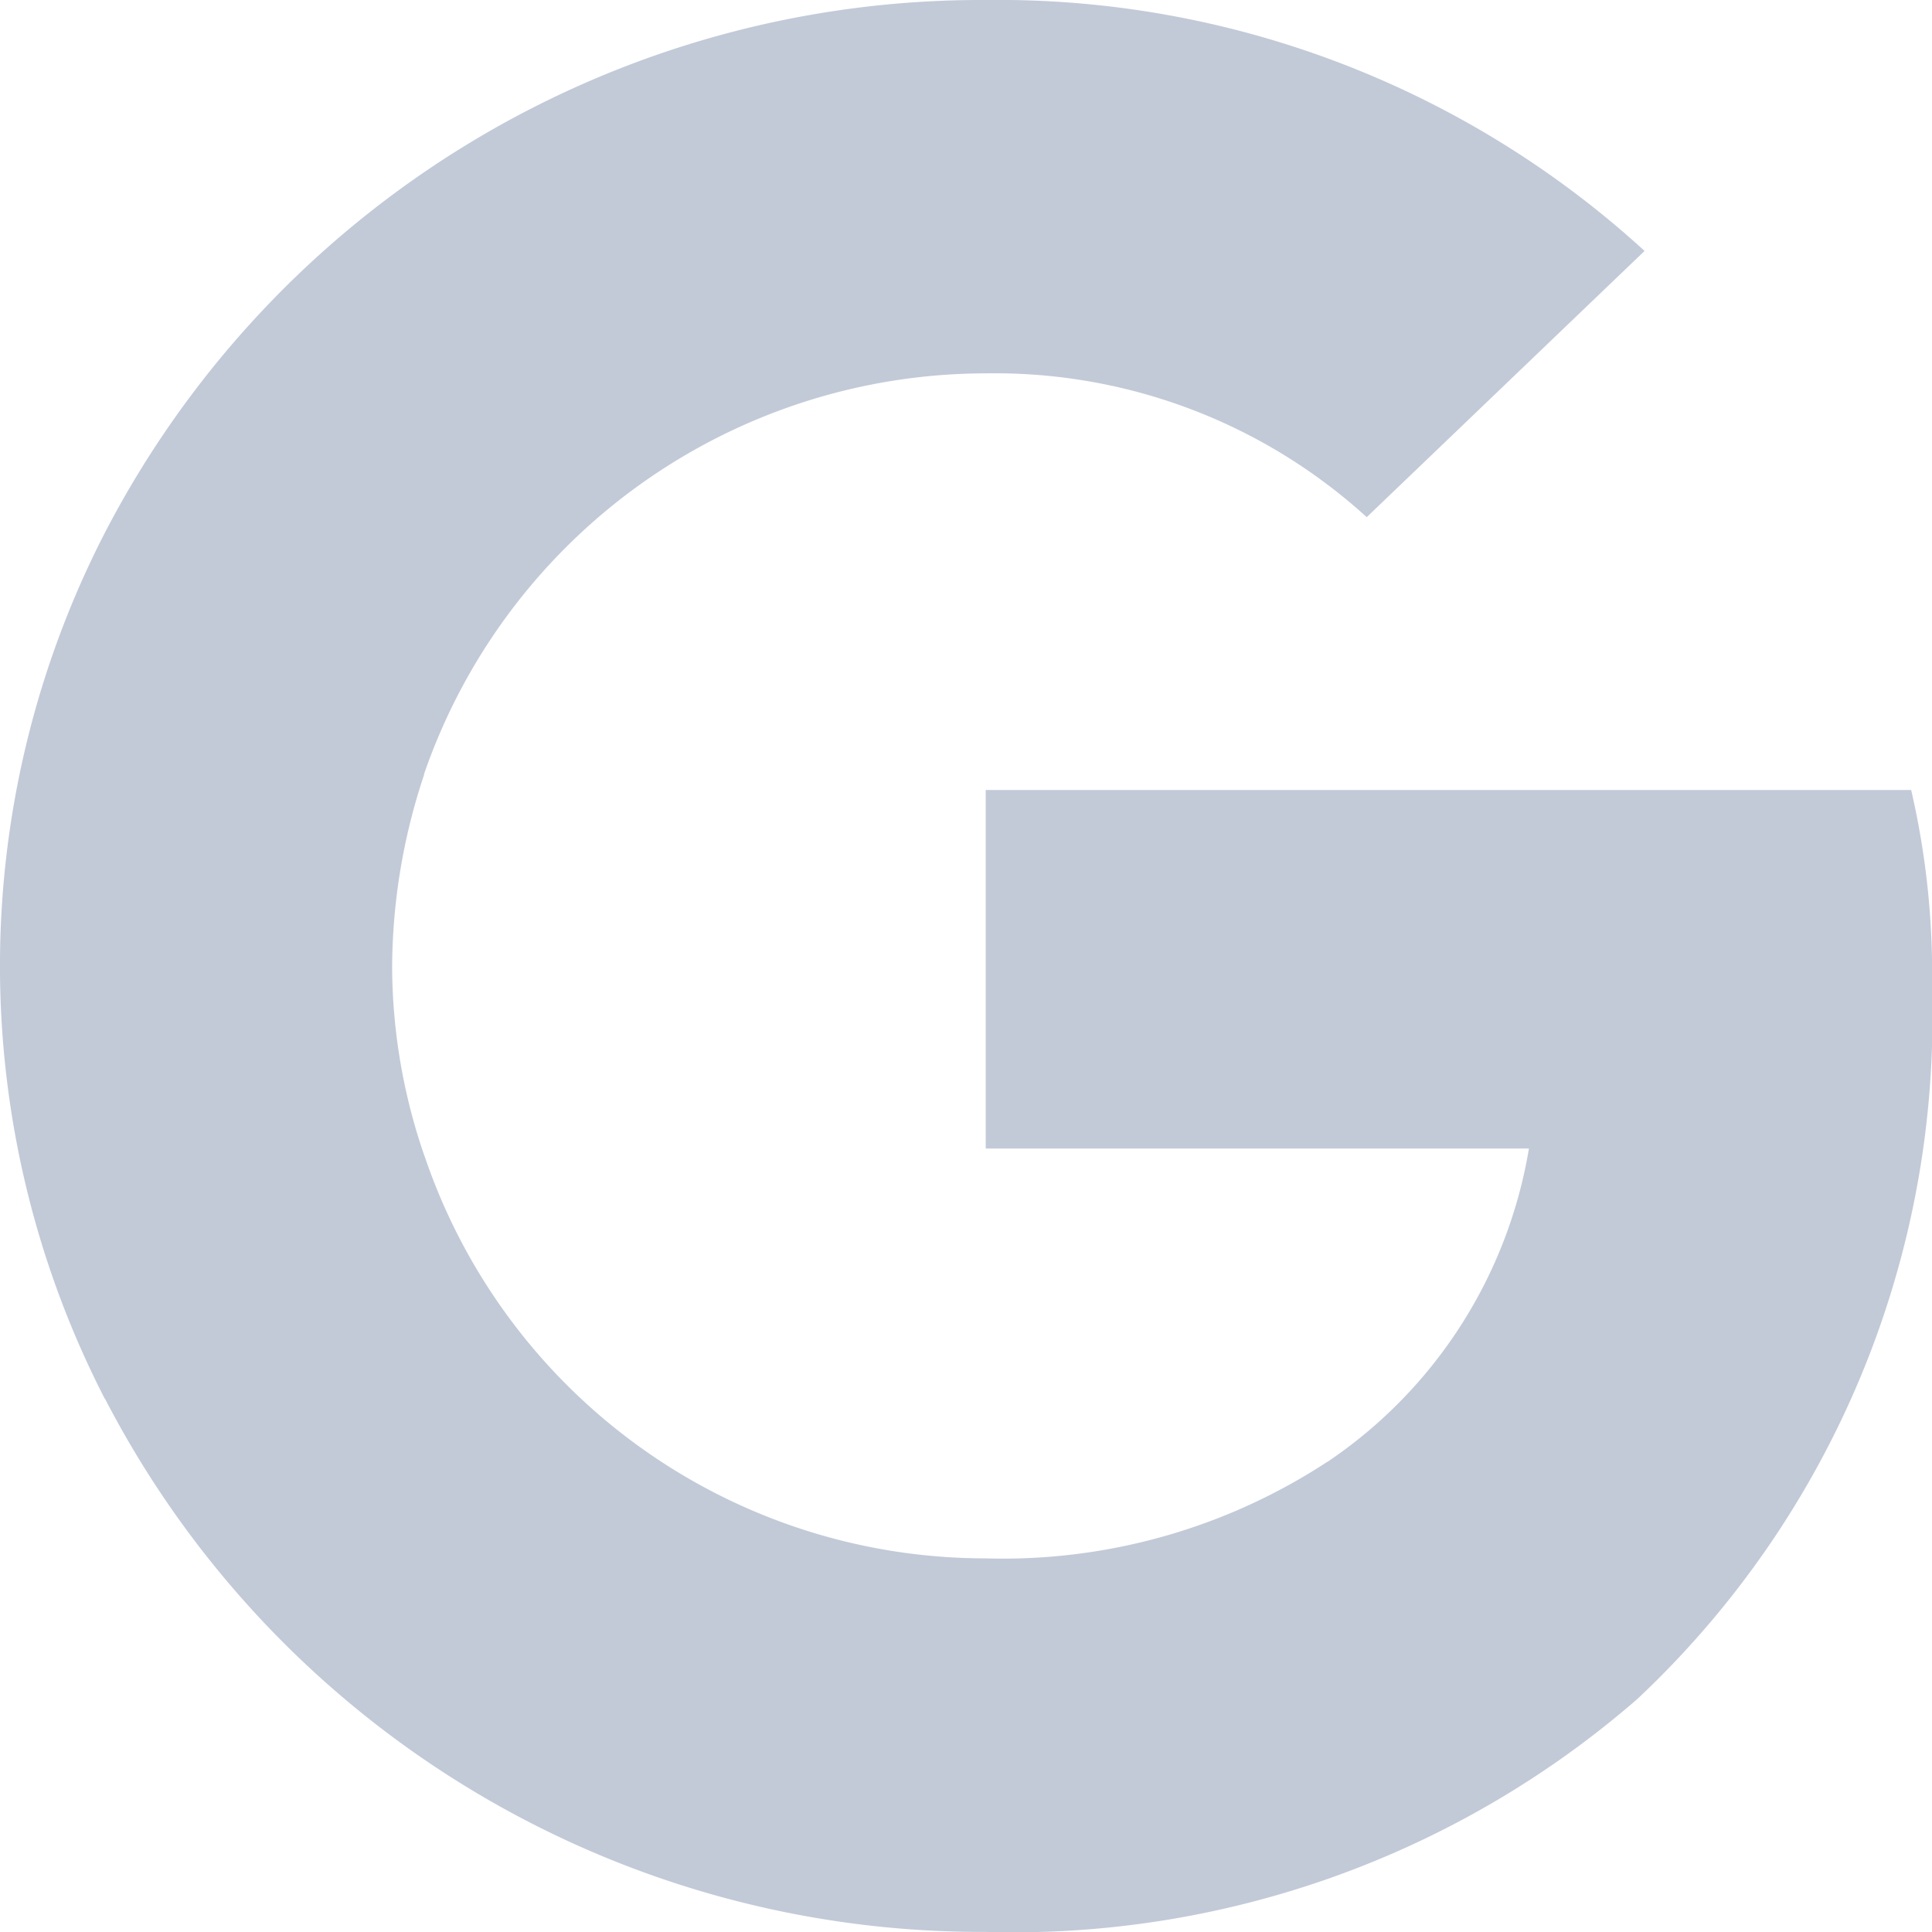 <svg xmlns="http://www.w3.org/2000/svg" width="22.25" height="22.25" viewBox="0 0 22.25 22.25">
  <g id="Group_1" data-name="Group 1" transform="translate(-92.75 -705)">
    <g id="google-svgrepo-com_1_" data-name="google-svgrepo-com (1)" transform="translate(92.75 705)">
      <path id="Path_446" data-name="Path 446" d="M27.185,15.723a9.349,9.349,0,0,0-.24-2.274H16.287v4.129h6.256a5.421,5.421,0,0,1-2.321,3.609l-.021.138,3.37,2.558.233.023A10.769,10.769,0,0,0,27.185,15.723Z" transform="translate(-4.935 -4.351)" fill="#c2cad8"/>
      <path id="Path_447" data-name="Path 447" d="M13.665,27.693A10.949,10.949,0,0,0,21.183,25L17.6,22.279a6.817,6.817,0,0,1-3.935,1.112,6.821,6.821,0,0,1-6.458-4.623l-.133.011-3.5,2.658-.046.125A11.369,11.369,0,0,0,13.665,27.693Z" transform="translate(-2.314 -5.444)" fill="#c2cad8"/>
      <path id="Path_448" data-name="Path 448" d="M6.895,16.9a6.725,6.725,0,0,1-.378-2.2,7.066,7.066,0,0,1,.366-2.2l-.006-.147-3.548-2.7L3.212,9.7a10.9,10.9,0,0,0,0,9.988Z" transform="translate(-2.001 -3.571)" fill="#c2cad8"/>
      <path id="Path_449" data-name="Path 449" d="M13.665,6.3a6.359,6.359,0,0,1,4.389,1.656l3.2-3.066A11.029,11.029,0,0,0,13.665,2,11.369,11.369,0,0,0,3.524,8.131l3.67,2.794A6.849,6.849,0,0,1,13.665,6.3Z" transform="translate(-2.314 -2)" fill="#c2cad8"/>
    </g>
  </g>
</svg>
